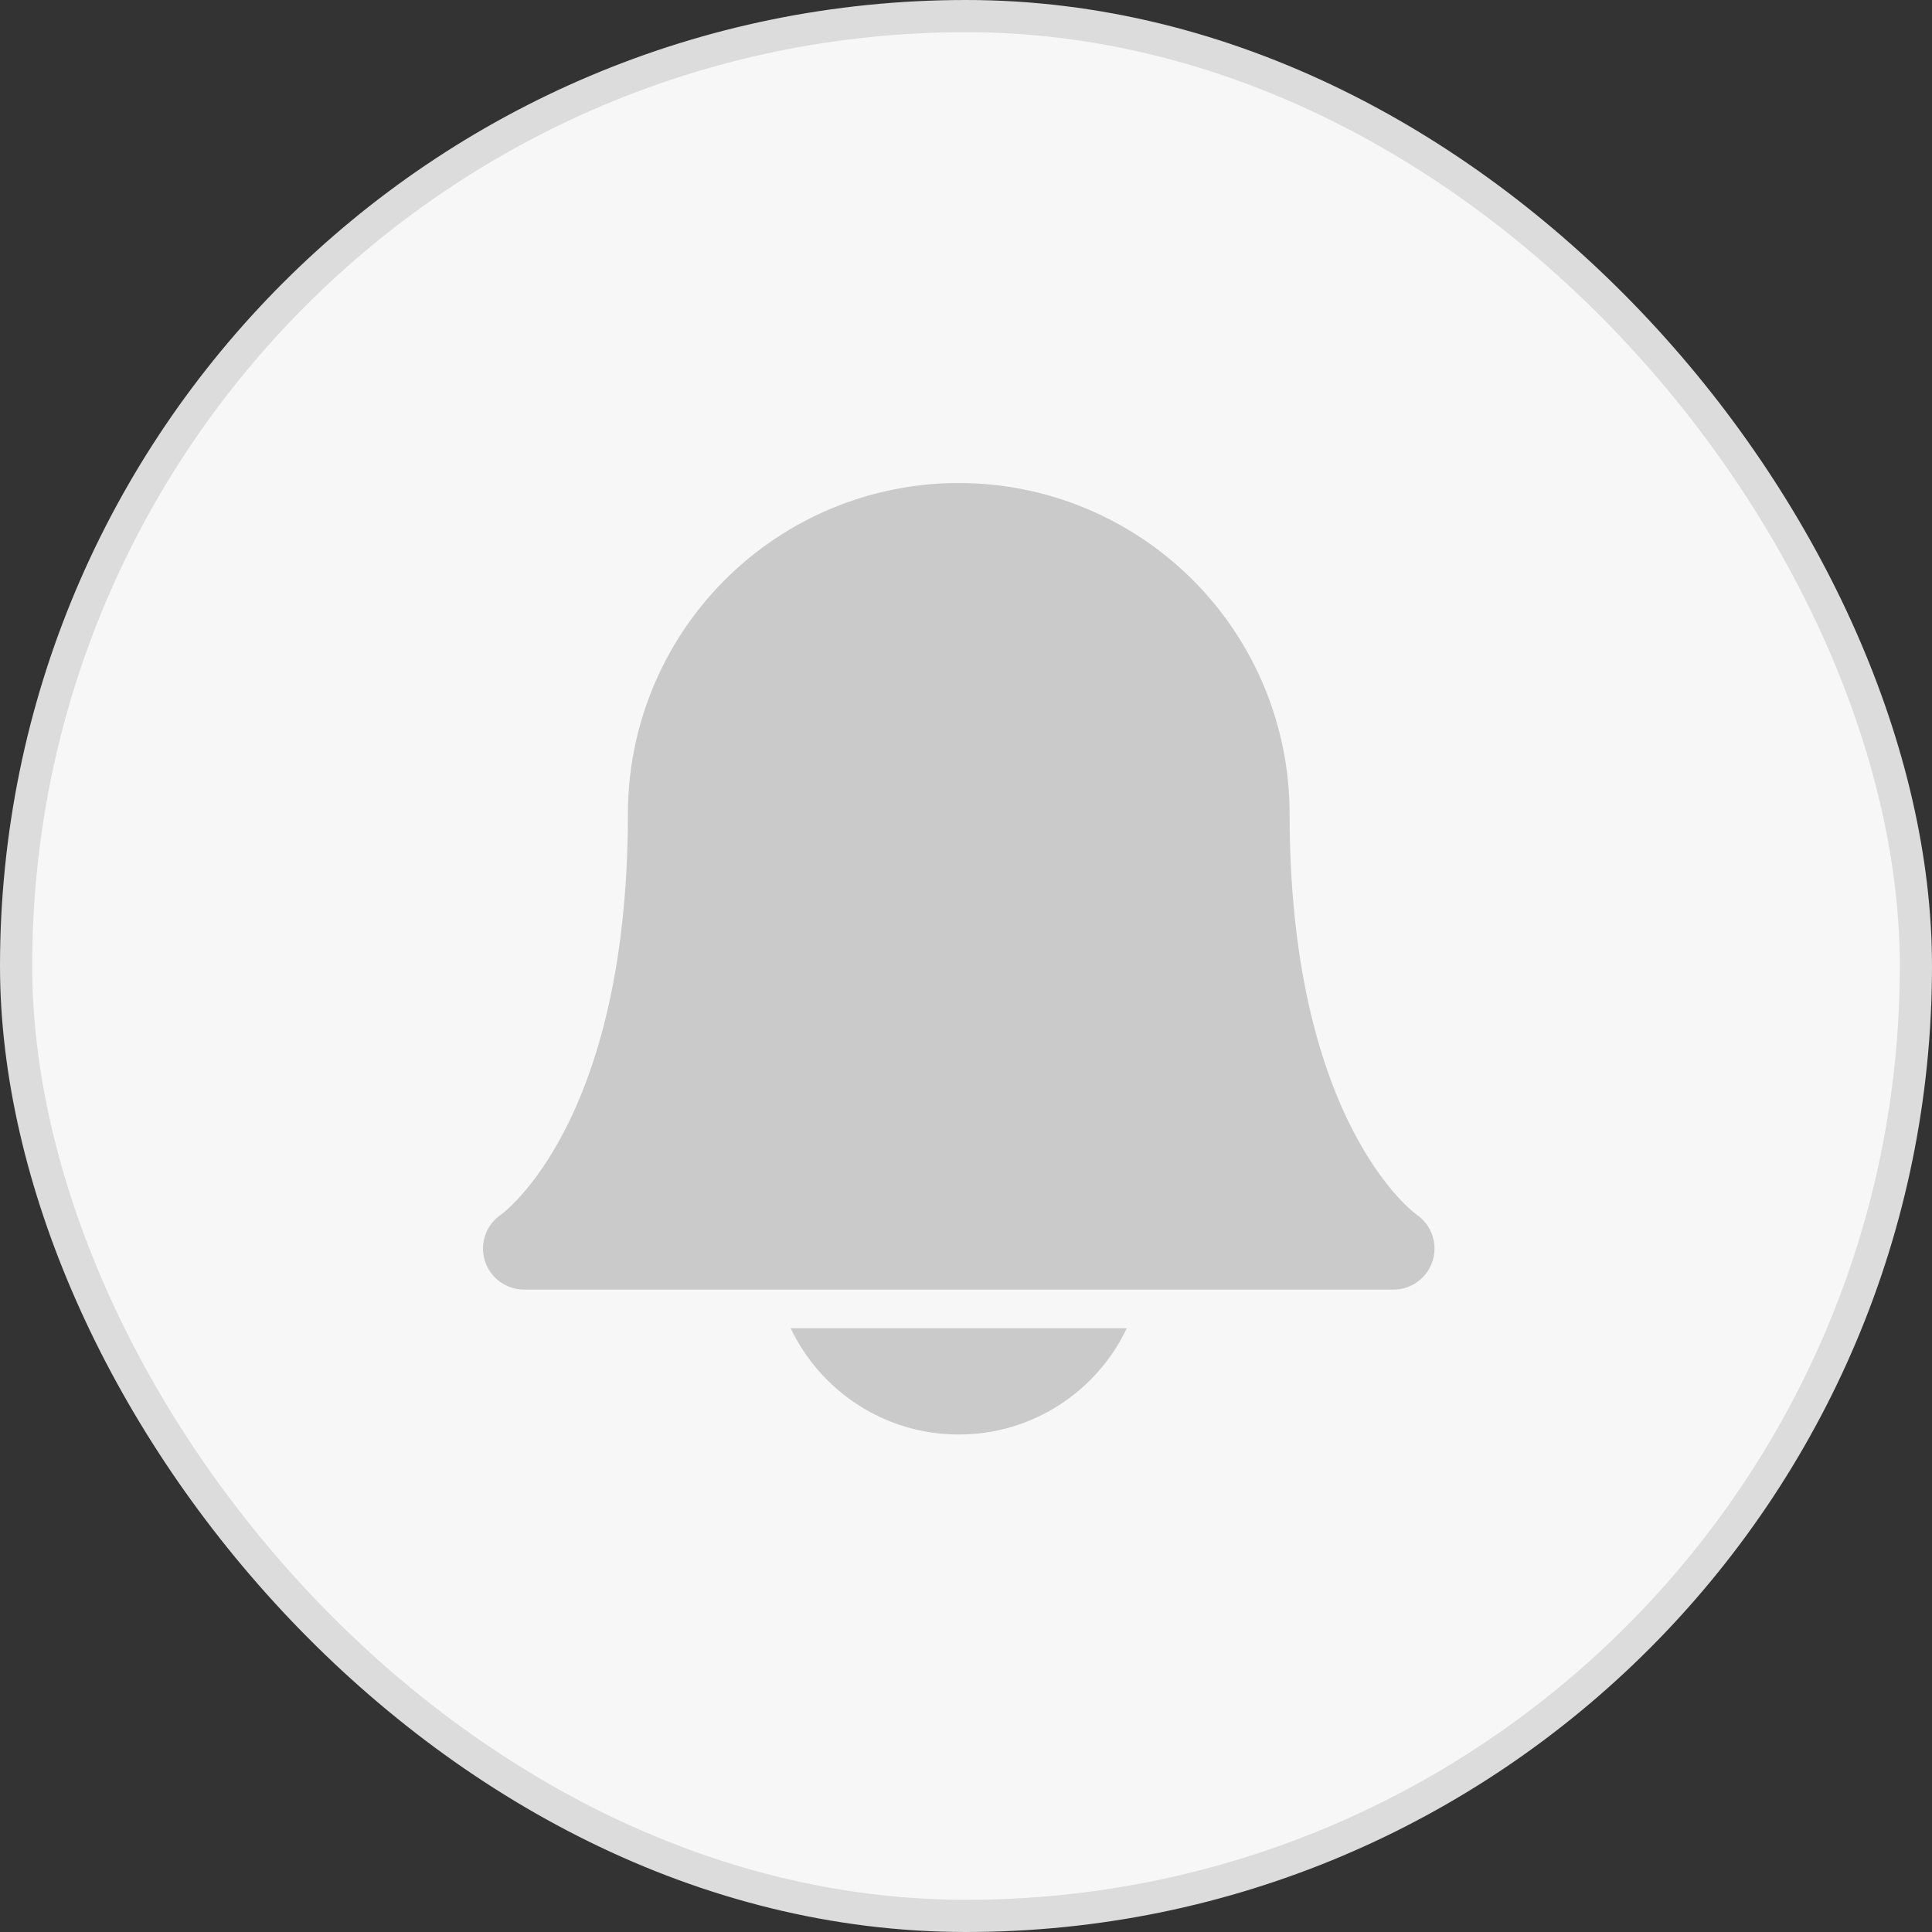 <svg width="60" height="60" viewBox="0 0 60 60" fill="none" xmlns="http://www.w3.org/2000/svg">
<rect x="0" y="0" width="60" height="60" fill="#333333" stroke="none"/>
<rect x="0.5" y="0.5" width="59" height="59" rx="29.5" fill="#F7F7F7"/>
<rect x="0.5" y="0.5" width="59" height="59" rx="29.5" stroke="#DCDCDC"/>
<path d="M29.776 15C32.501 15 35.114 16.083 37.041 18.01C38.968 19.937 40.05 22.55 40.05 25.275C40.05 30.337 41.133 33.498 42.145 35.352C42.652 36.282 43.149 36.897 43.498 37.266C43.673 37.45 43.812 37.575 43.898 37.647C43.941 37.682 43.972 37.705 43.986 37.716L43.995 37.723C44.454 38.036 44.657 38.612 44.495 39.145C44.332 39.682 43.837 40.05 43.276 40.05H16.276C15.714 40.05 15.218 39.682 15.055 39.145C14.893 38.612 15.097 38.036 15.556 37.723L15.565 37.716C15.579 37.705 15.61 37.682 15.652 37.647C15.739 37.575 15.878 37.45 16.053 37.266C16.402 36.897 16.899 36.282 17.406 35.352C18.418 33.498 19.5 30.337 19.5 25.275C19.5 22.55 20.583 19.937 22.51 18.01C24.437 16.083 27.05 15 29.776 15Z" fill="#CACACA"/>
<path d="M34.994 41.25C34.067 43.201 32.079 44.55 29.775 44.55C27.472 44.55 25.483 43.201 24.556 41.25H34.994Z" fill="#CACACA"/>
</svg>
